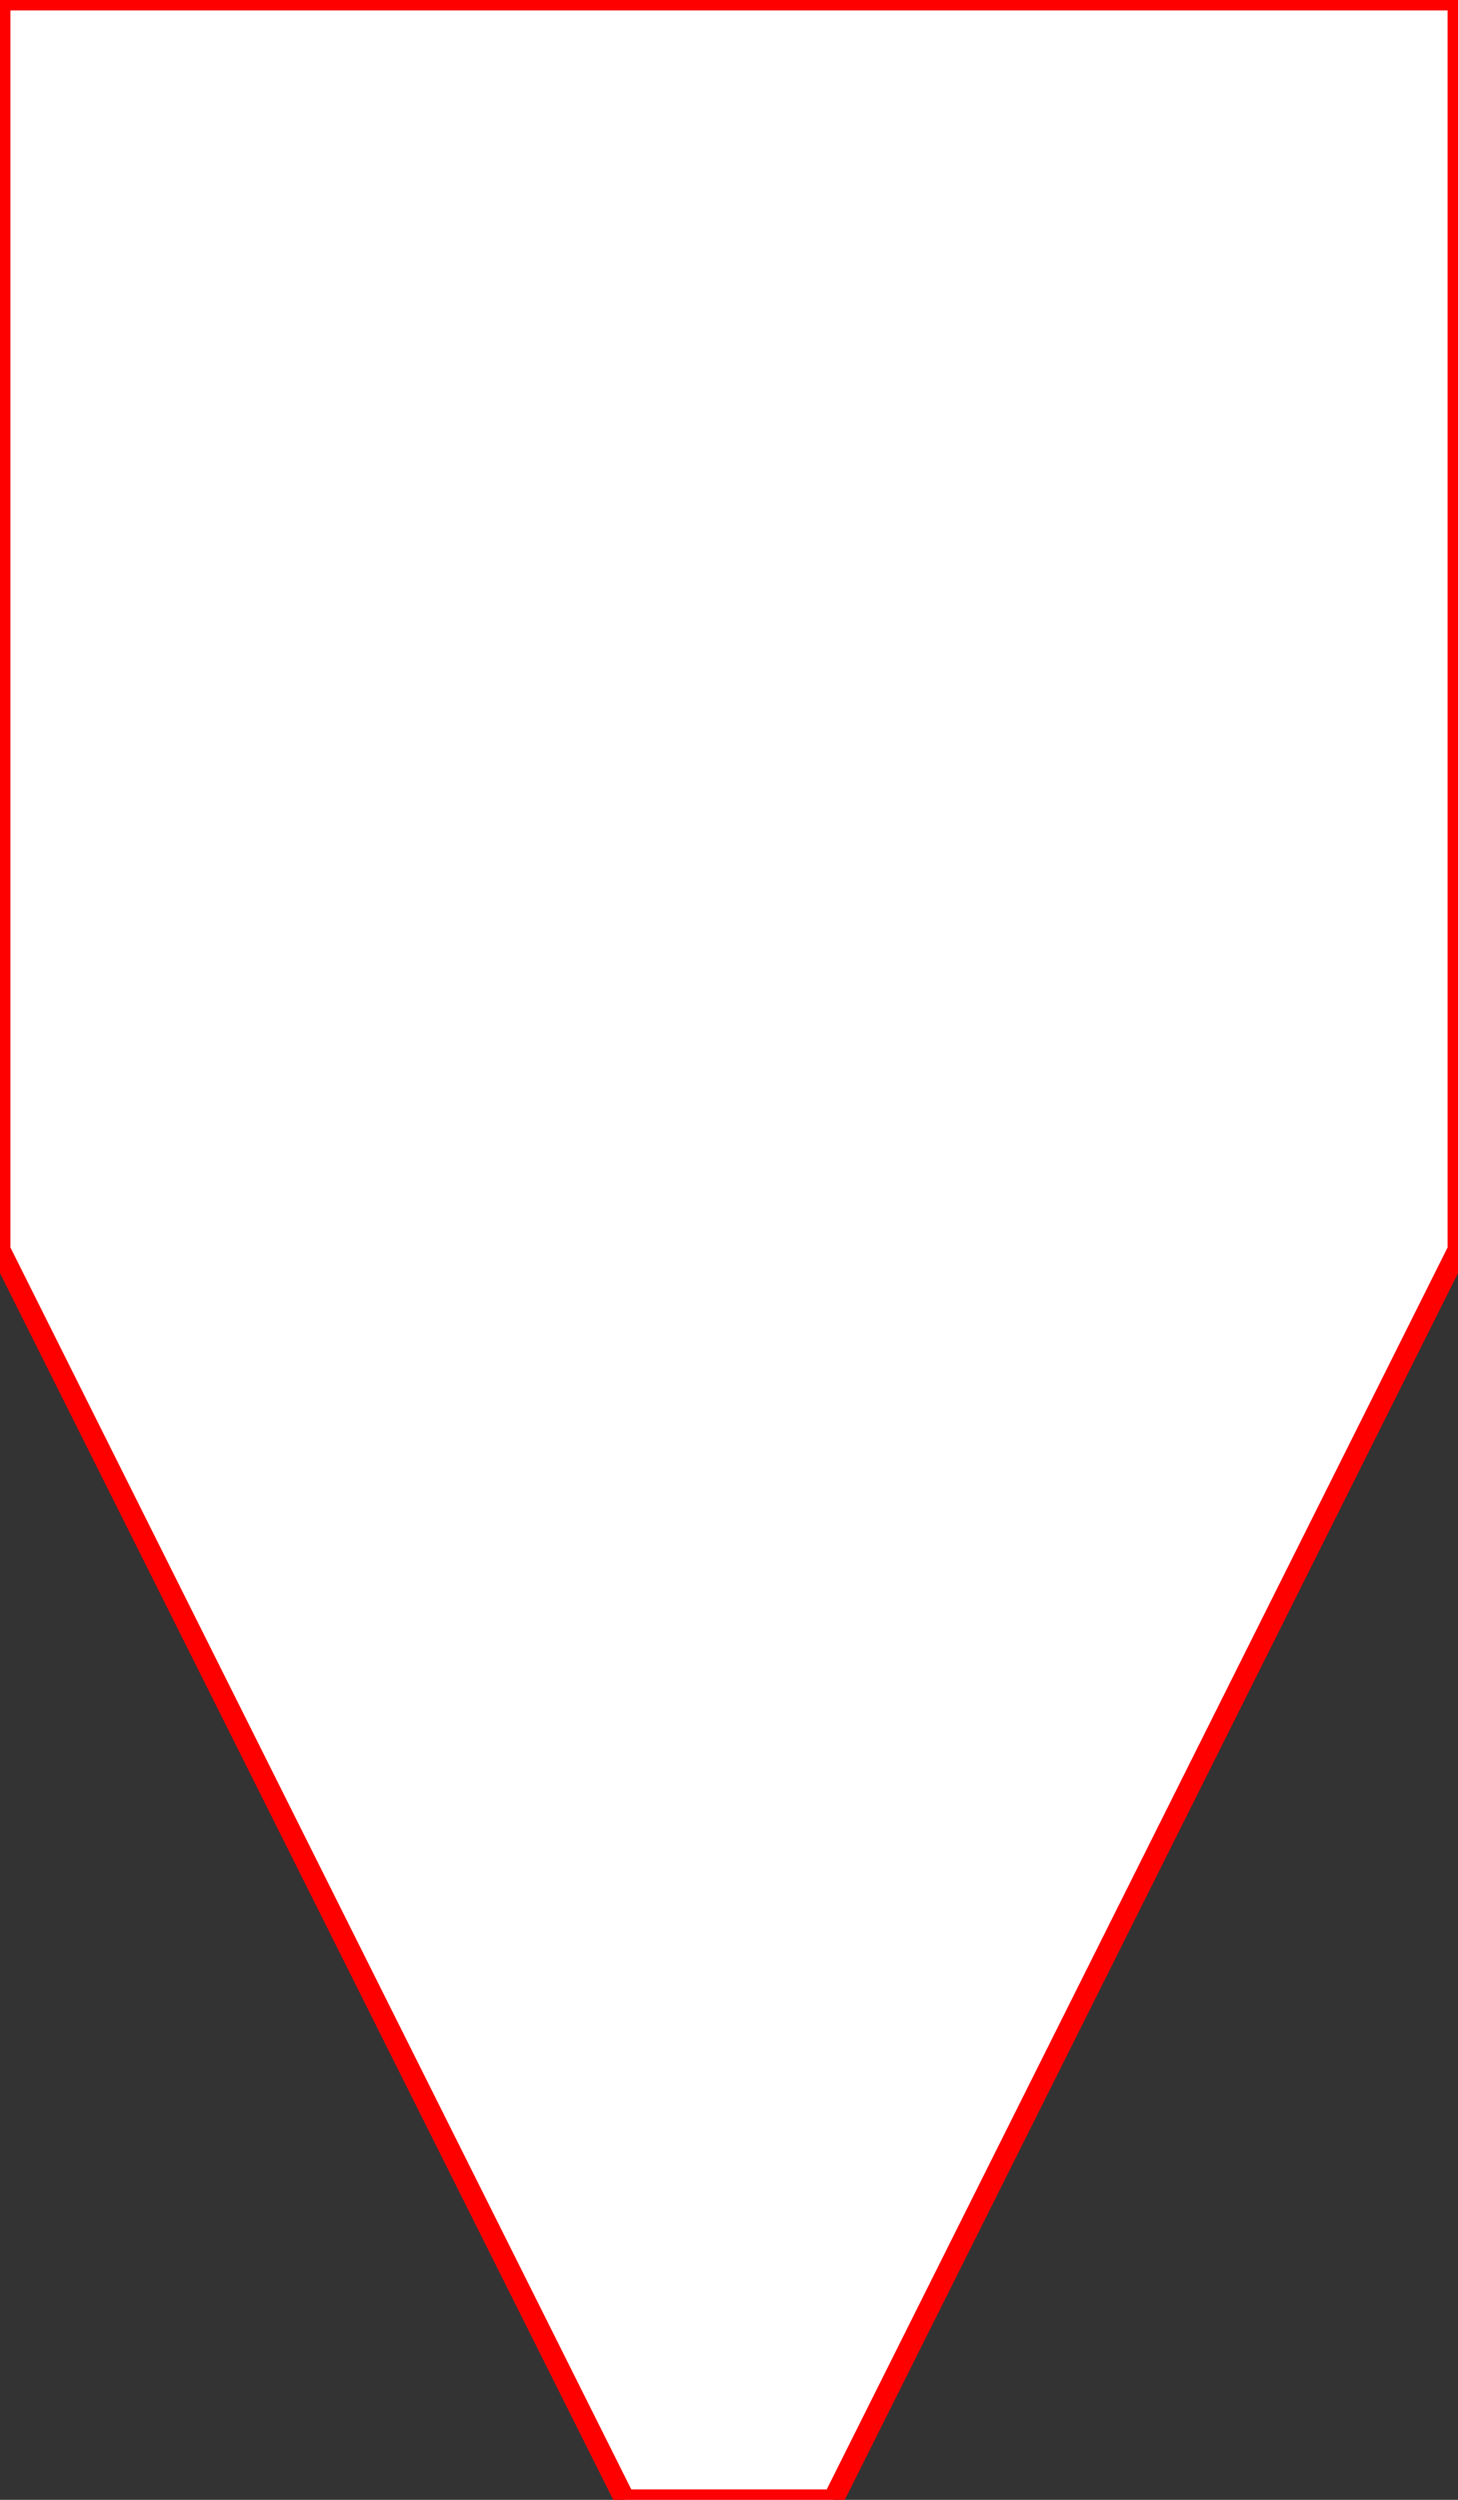 <svg xmlns="http://www.w3.org/2000/svg" viewBox="0 0 7 12">
  <rect x="0" y="0" width="7" height="12" fill="#333333" stroke="none"/>
  <path d="M 0 0 L 7 0 L 7 6 L 4 12 L 3 12 L 0 6 L 0 0" stroke="#FF0000" stroke-width="0.1" fill="#FFFFFF"/>
</svg>